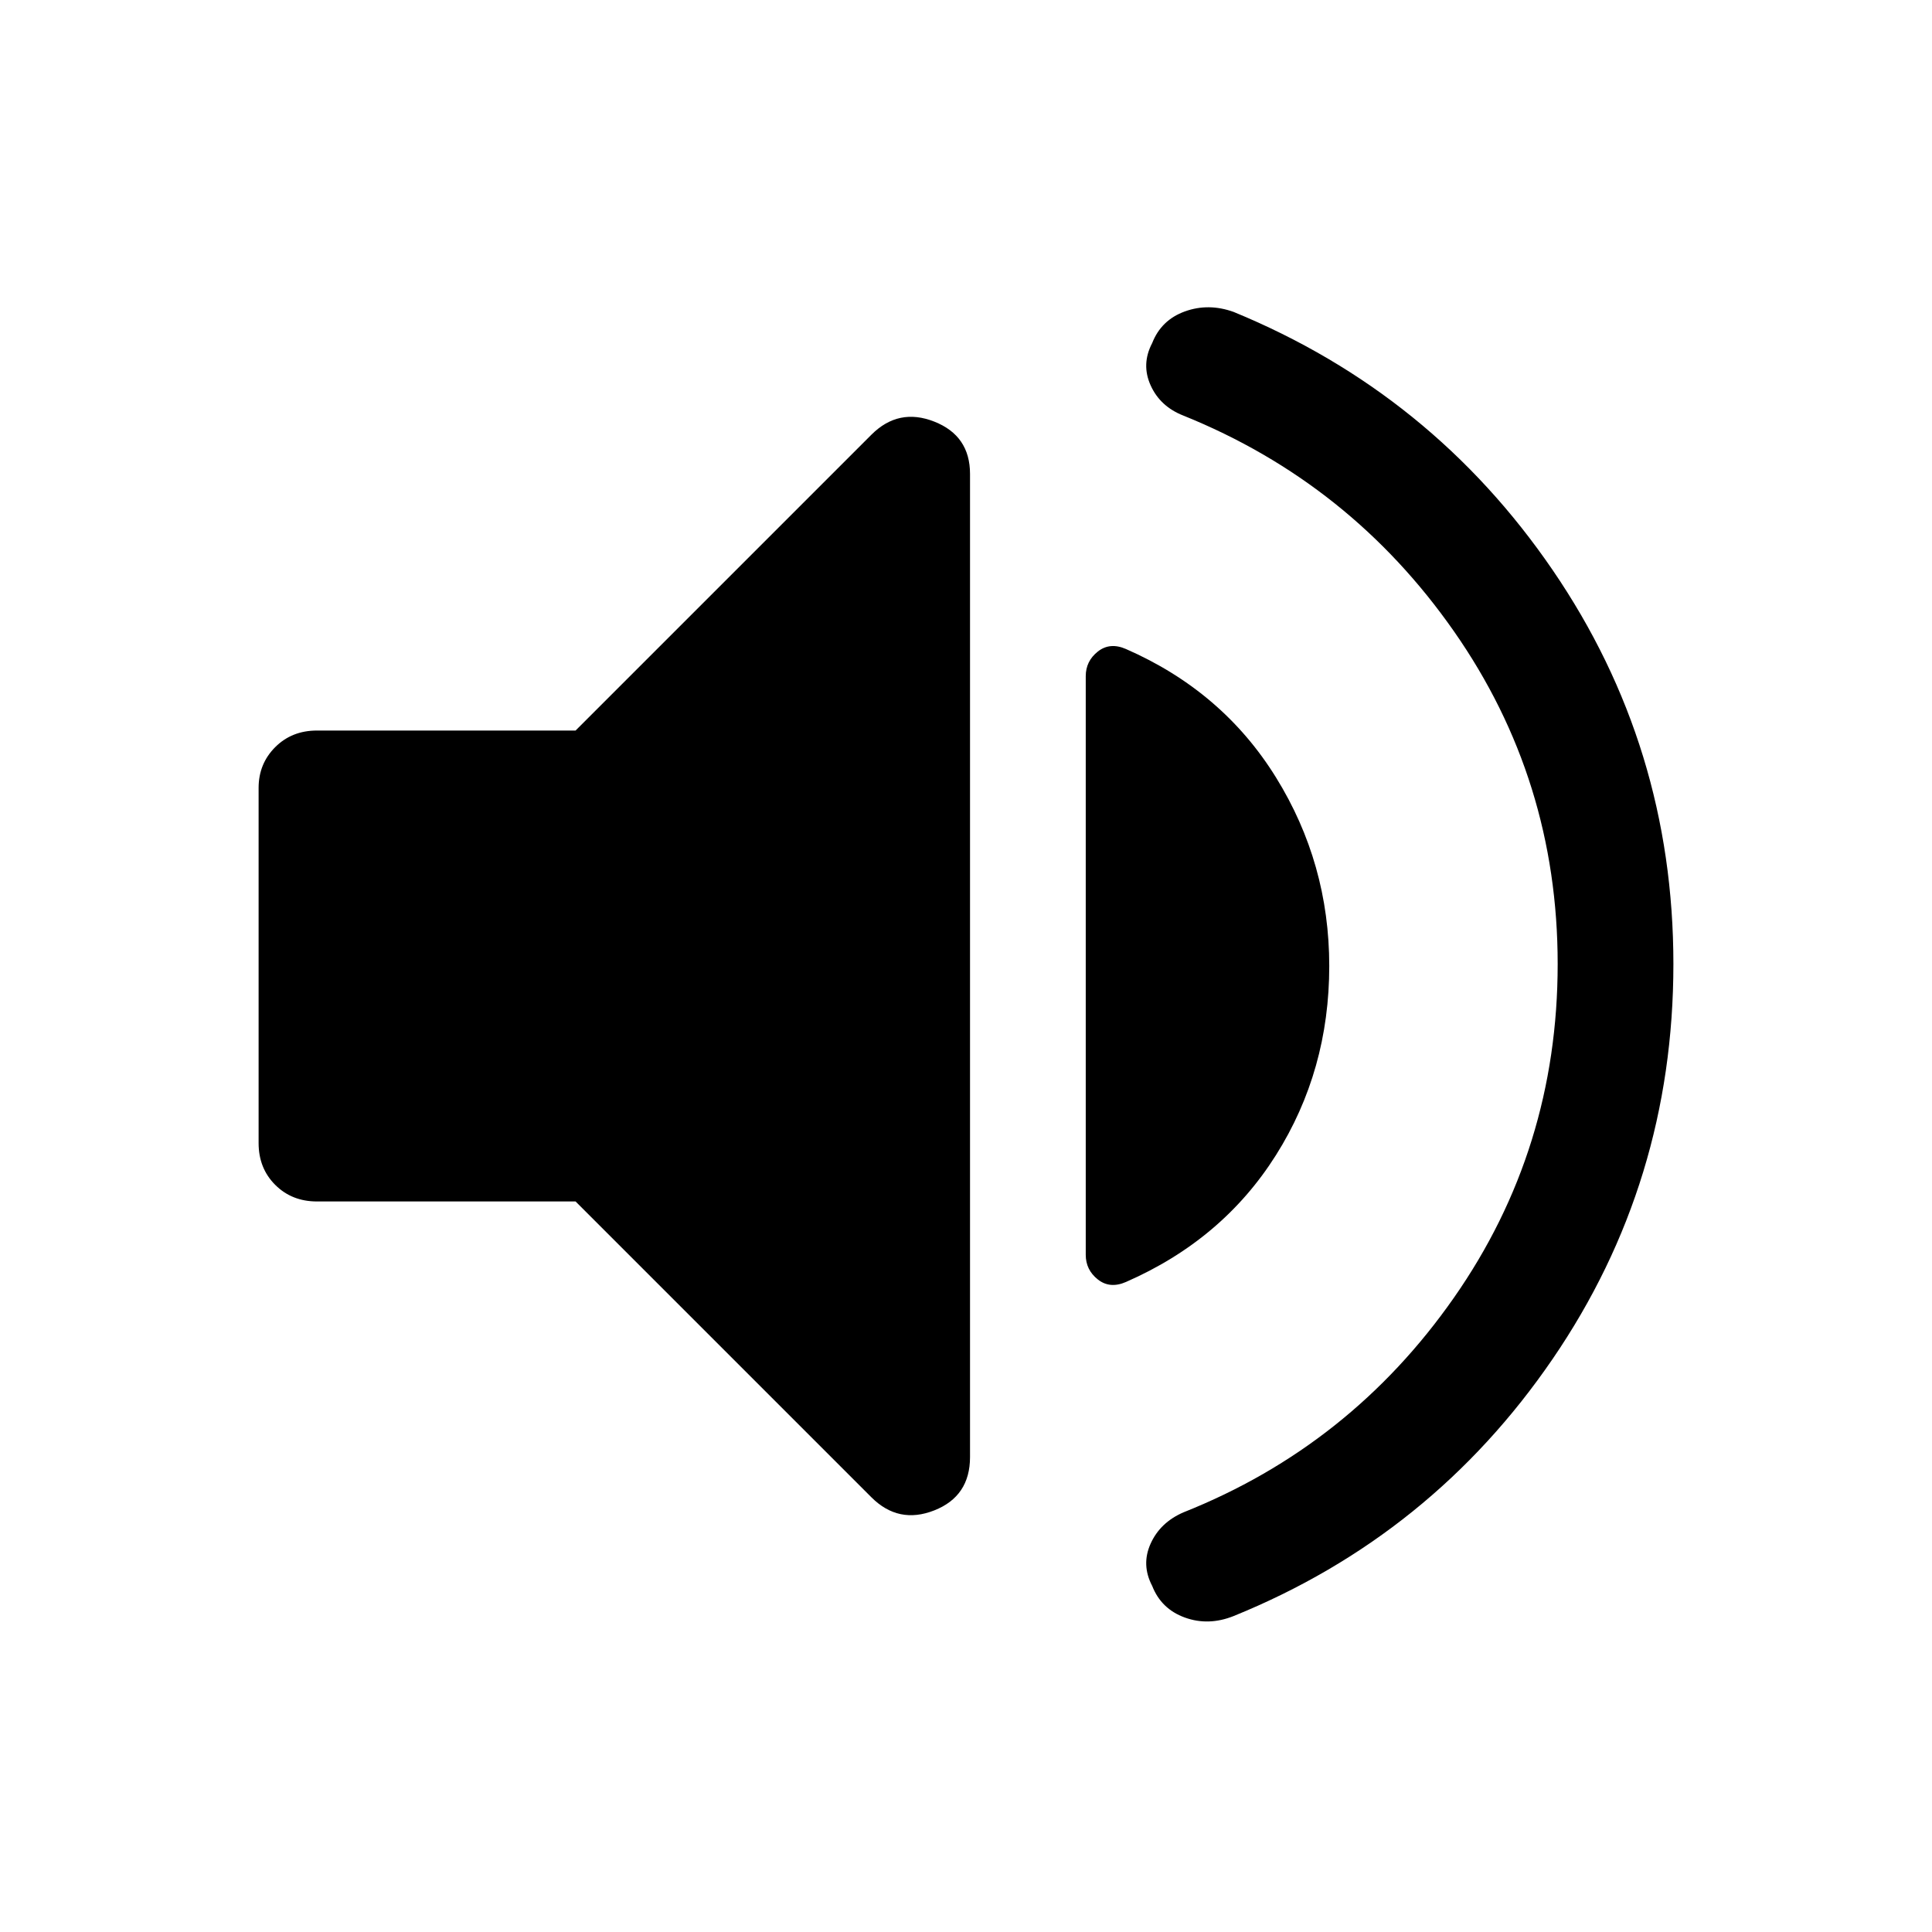 <svg xmlns="http://www.w3.org/2000/svg" height="48" viewBox="0 -960 960 960" width="48"><path d="M774-481q0-91.5-51.5-165.25T588-753.5q-11.5-4.5-16.25-15t.75-21q4.5-11.5 16.25-15.75T613-805q98.5 40.5 158.5 128.25t60 195.75q0 108.5-60 196.25T613-157q-12.5 5-24.25.75T572.5-172q-5.5-10.5-.75-21T588-208.5q83-33 134.5-106.75T774-481ZM286-363H157.5q-12.5 0-20.75-8.25T128.5-392v-176.5q0-12 8.25-20.25T157.5-597H286l147-147q13.5-13.5 31.25-6.5t17.75 26V-236q0 19.5-17.75 26.5T433-216L286-363Zm374.5-117q0 52-26.5 94t-74.5 63q-8 3.5-14-1.25t-6-12.25V-624q0-7.5 6-12.25t14-1.25q48 21 74.5 63.75T660.5-480Z"/></svg>